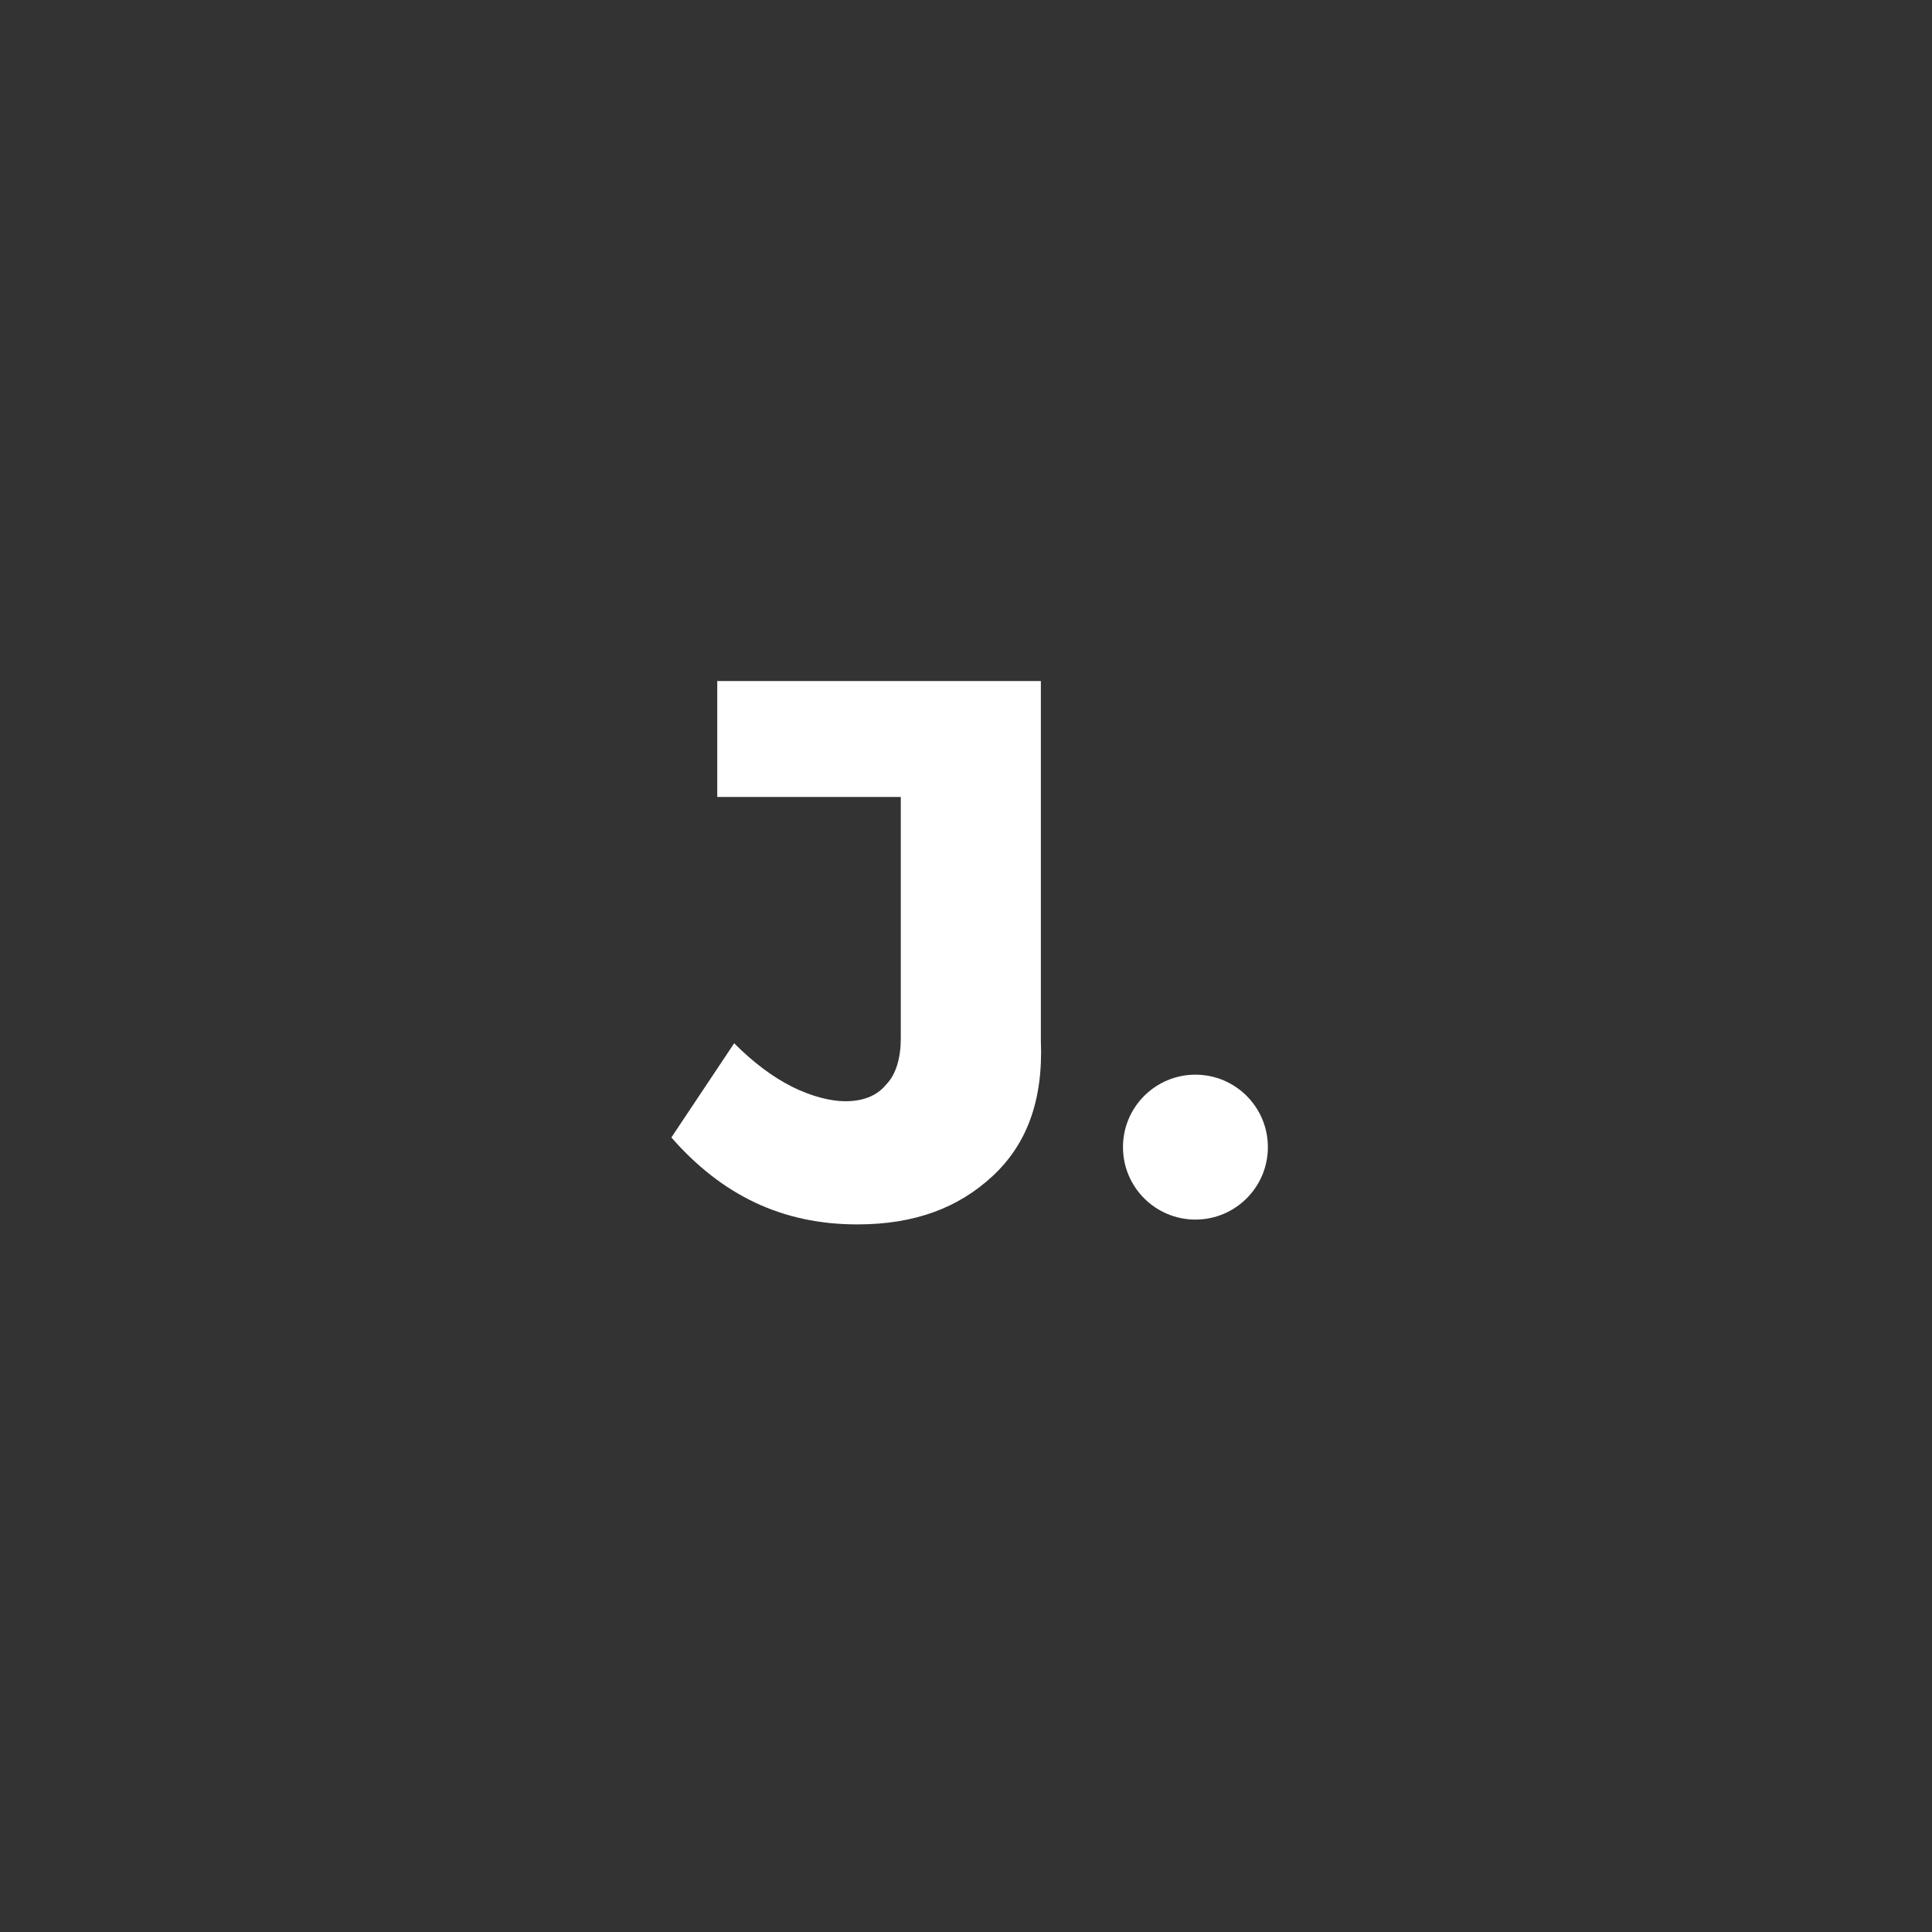 <?xml version="1.0" encoding="UTF-8"?>
<svg width="64px" height="64px" viewBox="0 0 64 64" version="1.1" xmlns="http://www.w3.org/2000/svg" xmlns:xlink="http://www.w3.org/1999/xlink">
    <rect x="0" y="0" width="64" height="64" fill="#333333" stroke="none"/>
    <!-- Generator: Sketch 61 (89581) - https://sketch.com -->
    <title>Brand_logo Copy</title>
    <desc>Created with Sketch.</desc>
    <g id="Brand_logo-Copy" stroke="none" stroke-width="1" fill="none" fill-rule="evenodd">
        <g id="Logo" transform="translate(22, 22)" fill="#FFFFFF">
            <circle id="Oval" cx="17.6" cy="16" r="2.4"></circle>
            <path d="M10.88,16.96 C9.76,18 8.32,18.56 6.4,18.56 C3.92,18.56 1.92,17.6 0.24,15.68 L2.32,12.56 C2.96,13.2 3.6,13.68 4.24,14 C4.88,14.32 5.52,14.48 6,14.48 C6.56,14.48 7.04,14.32 7.36,13.92 C7.68,13.6 7.84,13.04 7.84,12.4 L7.84,4.4 L1.76,4.4 L1.76,0.56 L12.48,0.56 L12.48,12.48 C12.56,14.48 12,15.92 10.88,16.96 Z" id="XMLID_4_" fill-rule="nonzero"></path>
        </g>
    </g>
</svg>